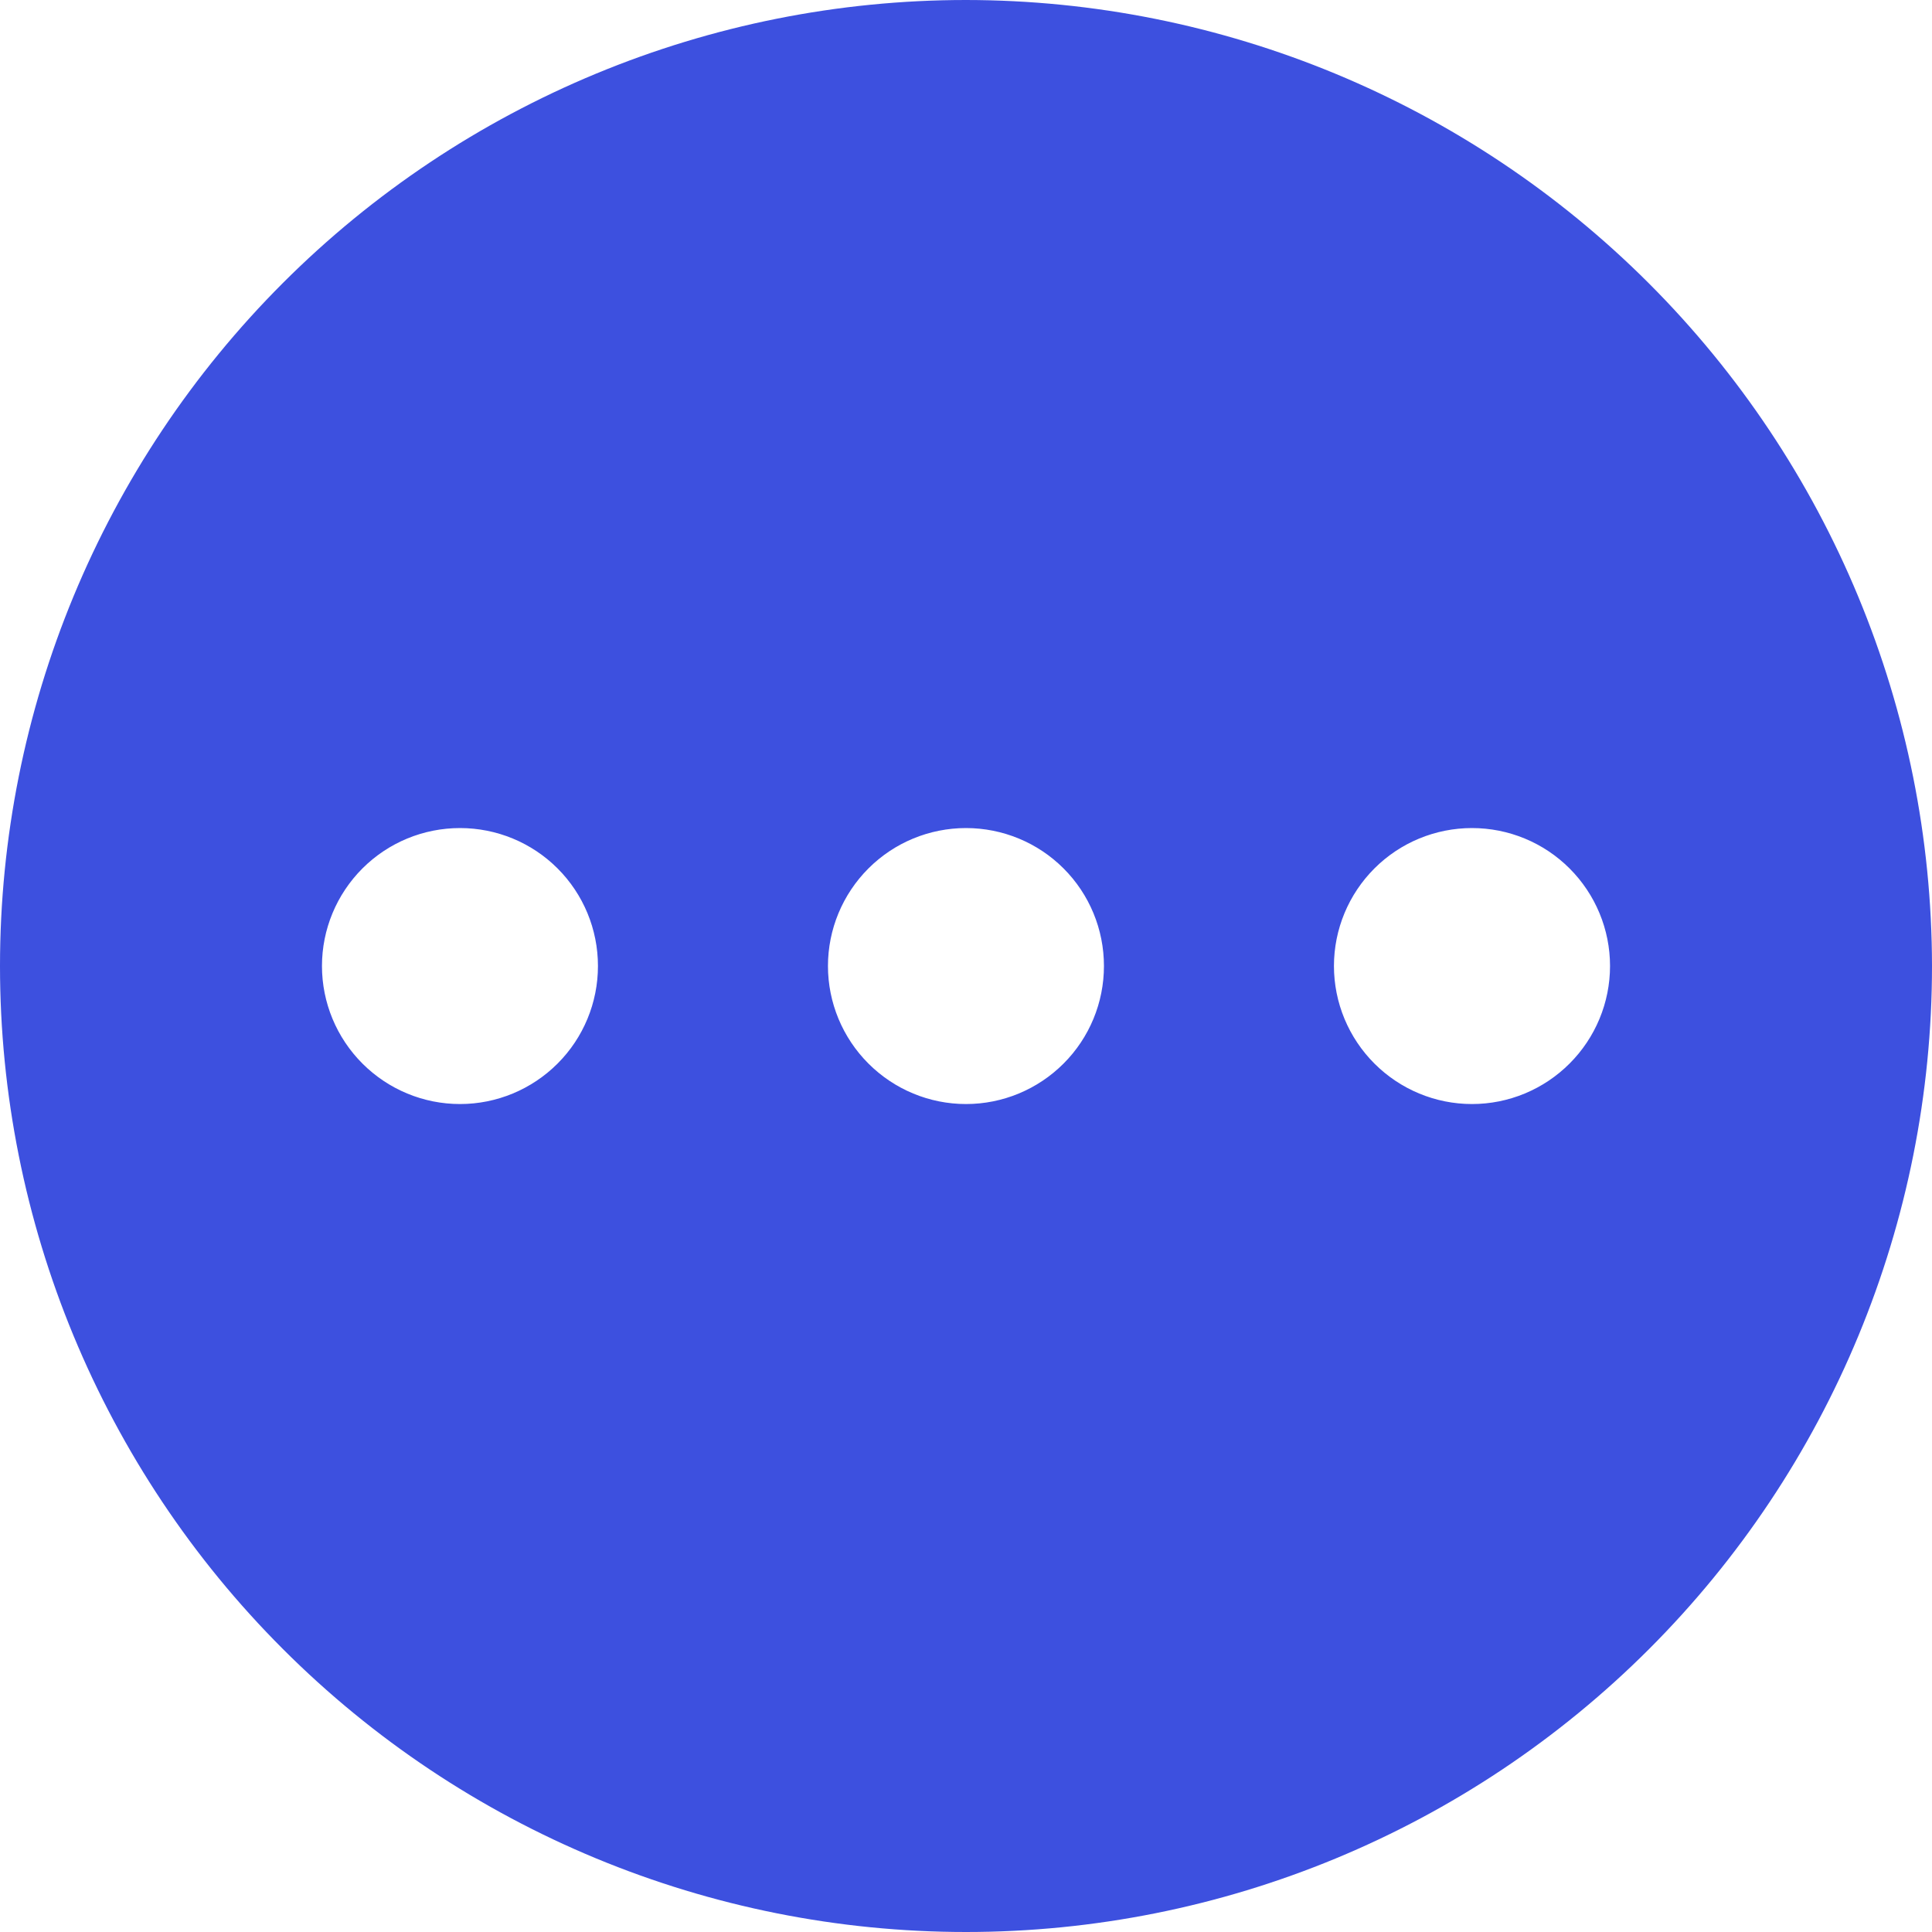 <svg width="20" height="20" viewBox="0 0 20 20" fill="none" xmlns="http://www.w3.org/2000/svg">
<path d="M10 0C7.348 0 4.804 1.054 2.929 2.929C1.053 4.805 0 7.348 0 10C0 12.652 1.053 15.196 2.929 17.071C4.804 18.947 7.348 20 10 20C12.652 20 15.195 18.947 17.071 17.071C18.946 15.196 20 12.652 20 10C19.997 7.349 18.943 4.807 17.068 2.932C15.193 1.057 12.651 0.002 10 0L10 0ZM4.762 11.429C4.383 11.429 4.02 11.278 3.752 11.01C3.484 10.742 3.333 10.379 3.333 10C3.333 9.621 3.484 9.258 3.752 8.99C4.02 8.722 4.383 8.572 4.762 8.572C5.141 8.572 5.504 8.722 5.772 8.99C6.04 9.258 6.19 9.621 6.19 10C6.19 10.379 6.04 10.742 5.772 11.01C5.504 11.278 5.141 11.429 4.762 11.429ZM10 11.429C9.621 11.429 9.258 11.278 8.99 11.01C8.722 10.742 8.571 10.379 8.571 10C8.571 9.621 8.722 9.258 8.99 8.99C9.258 8.722 9.621 8.572 10 8.572C10.379 8.572 10.742 8.722 11.01 8.99C11.278 9.258 11.428 9.621 11.428 10C11.428 10.379 11.278 10.742 11.01 11.01C10.742 11.278 10.379 11.429 10 11.429ZM15.238 11.429C14.859 11.429 14.496 11.278 14.228 11.01C13.96 10.742 13.809 10.379 13.809 10C13.809 9.621 13.96 9.258 14.228 8.99C14.496 8.722 14.859 8.572 15.238 8.572C15.617 8.572 15.98 8.722 16.248 8.99C16.516 9.258 16.667 9.621 16.667 10C16.667 10.379 16.516 10.742 16.248 11.01C15.98 11.278 15.617 11.429 15.238 11.429Z" fill="#3D50DF"/>
</svg>
